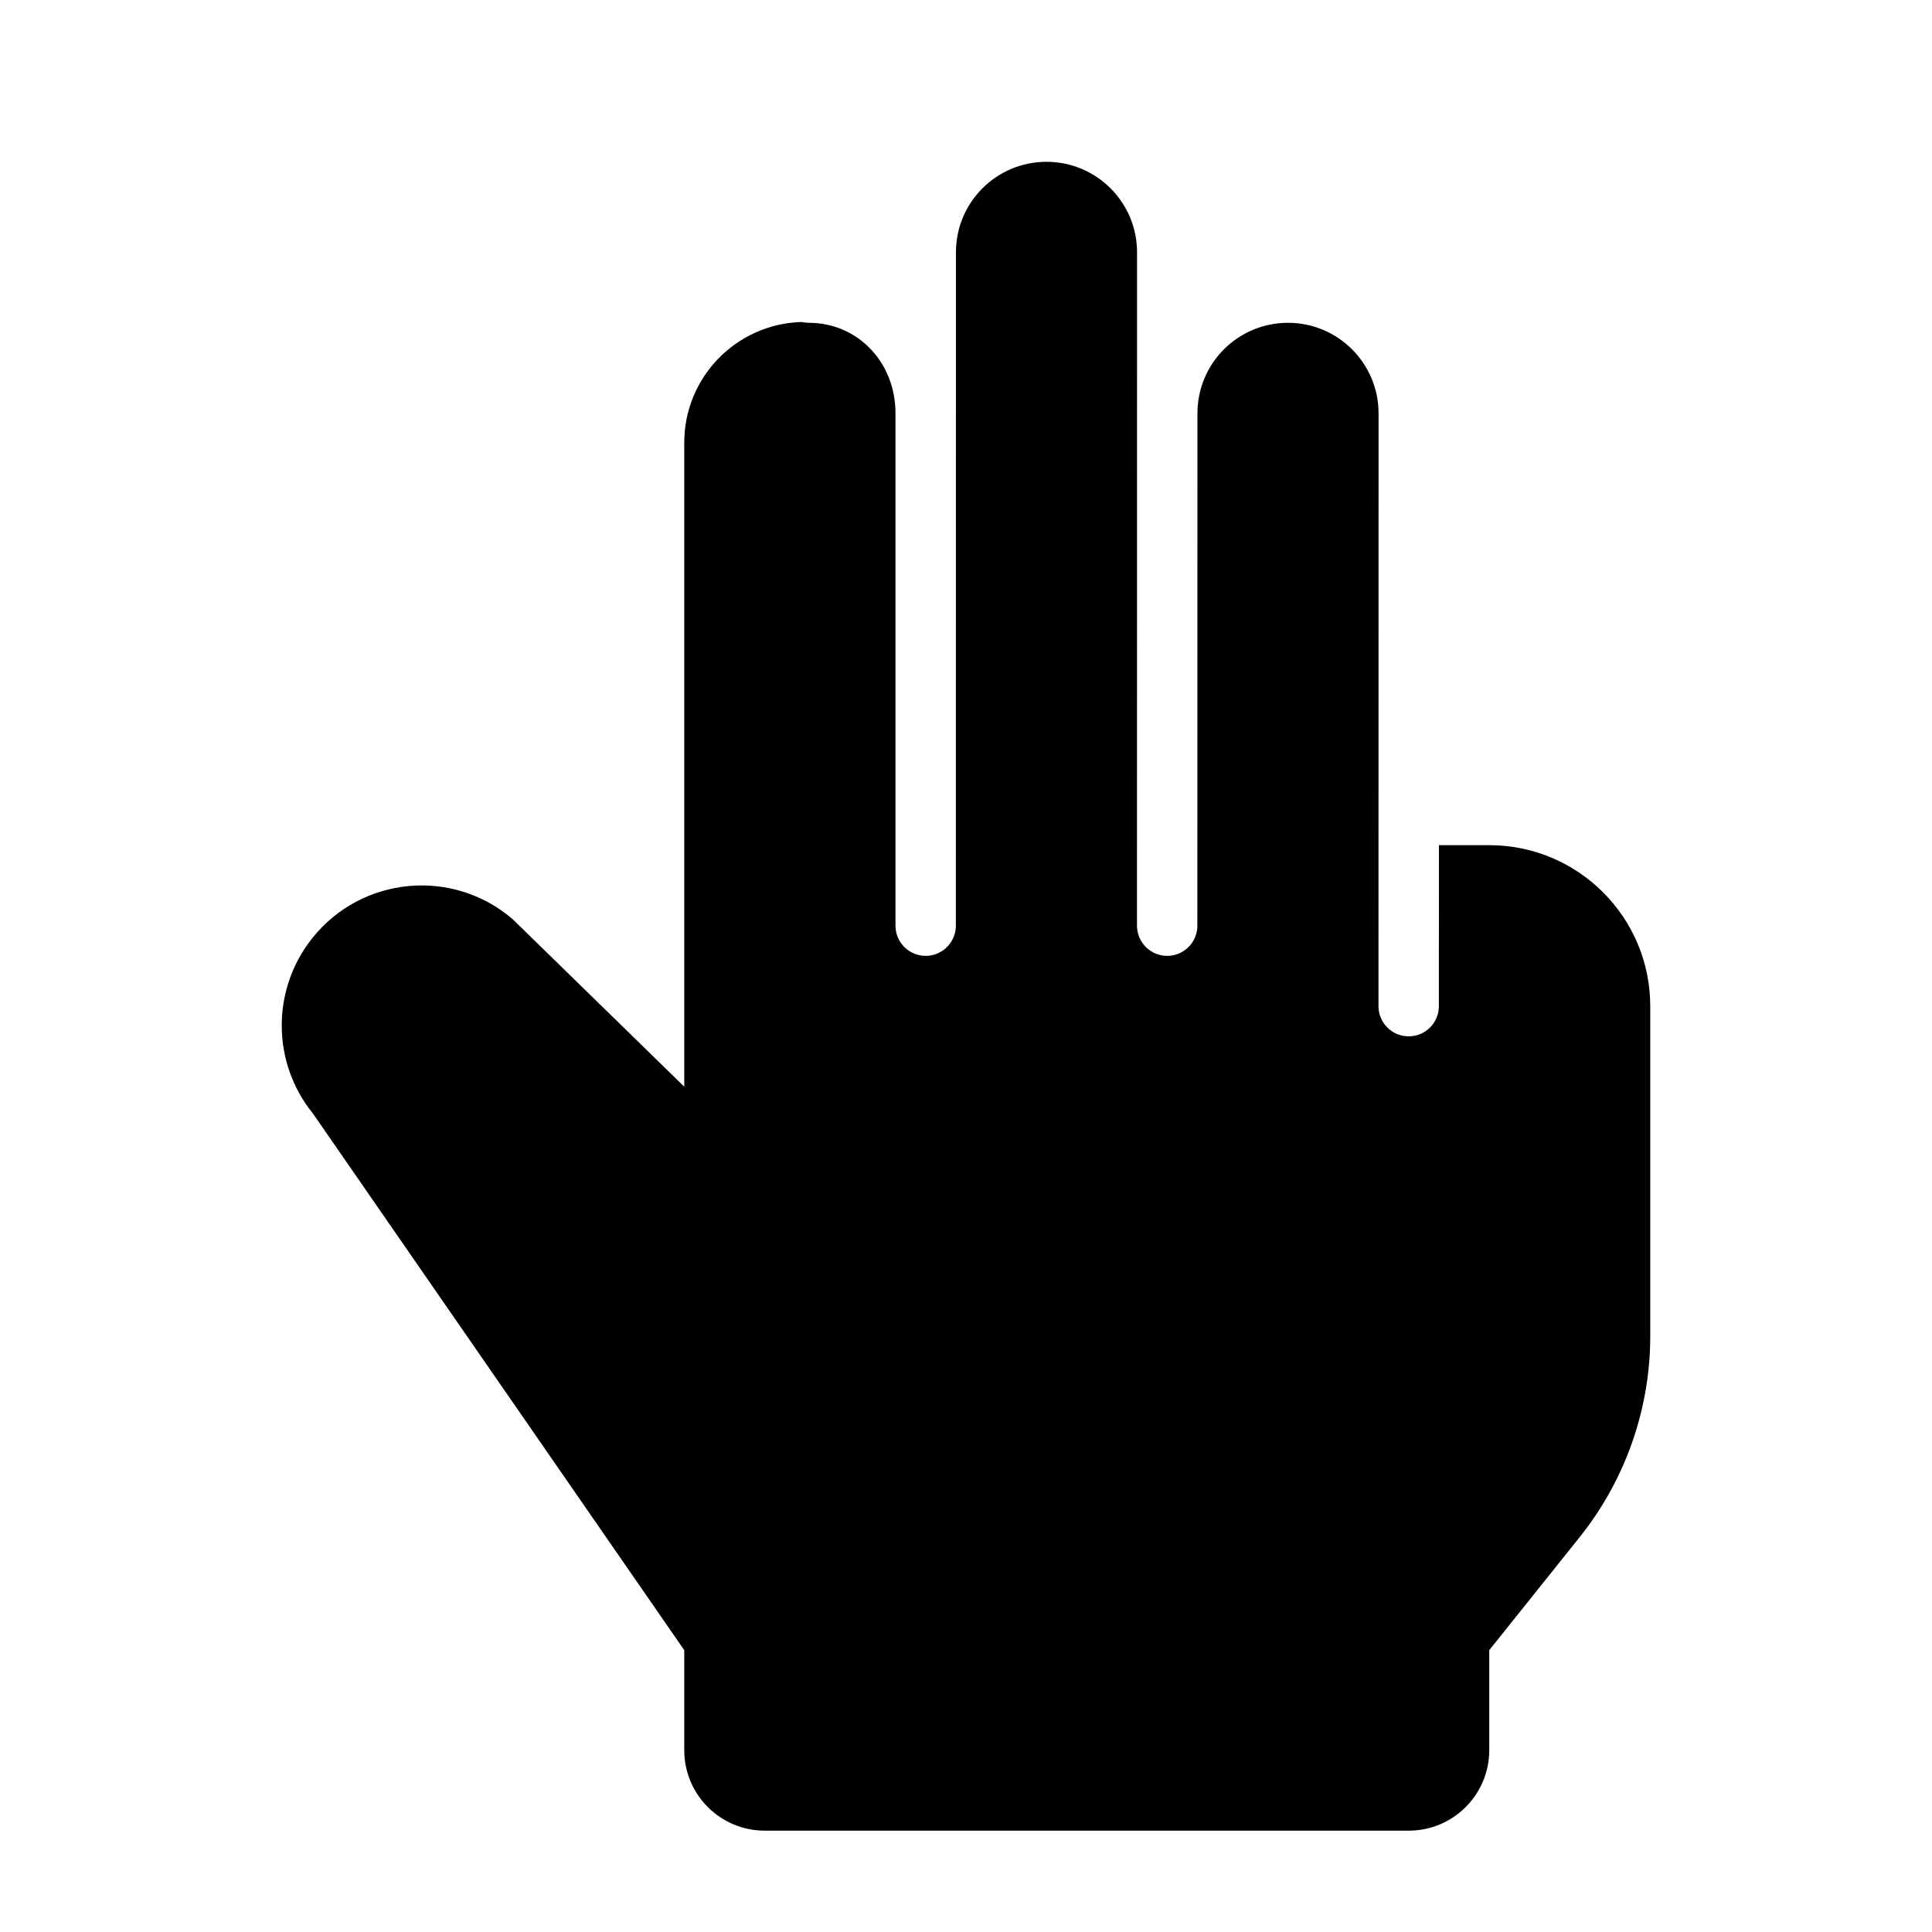 <svg width="24" height="24" viewBox="0 0 24 24" xmlns="http://www.w3.org/2000/svg">
    <path d="M11.874 11.499C11.874 11.706 11.706 11.874 11.499 11.874C11.292 11.874 11.124 11.706 11.124 11.499L11.124 5.135C11.124 4.497 10.653 4.01 10.047 4.01C10.017 4.01 9.988 4.006 9.96 4C9.15 4.021 8.5 4.684 8.5 5.499L8.5 13.499L6.368 11.418C5.622 10.778 4.495 10.884 3.881 11.652C3.37 12.291 3.373 13.2 3.889 13.835L8.5 20.499V21.741C8.5 22.294 8.948 22.741 9.5 22.741L17.5 22.741C18.052 22.741 18.5 22.294 18.5 21.741L18.5 20.499L19.623 19.095C20.191 18.385 20.5 17.504 20.5 16.596V12.499C20.5 11.395 19.604 10.499 18.5 10.499H17.875L17.874 12.499C17.874 12.706 17.706 12.874 17.499 12.874C17.292 12.874 17.124 12.706 17.124 12.499L17.125 5.135C17.125 4.513 16.621 4.01 16 4.01C15.378 4.01 14.875 4.513 14.875 5.135L14.874 11.499C14.874 11.706 14.707 11.874 14.499 11.874C14.292 11.874 14.124 11.706 14.124 11.499L14.125 3.135C14.125 2.513 13.621 2.01 13 2.01C12.378 2.01 11.875 2.513 11.875 3.135L11.874 11.499Z"/>
</svg>
